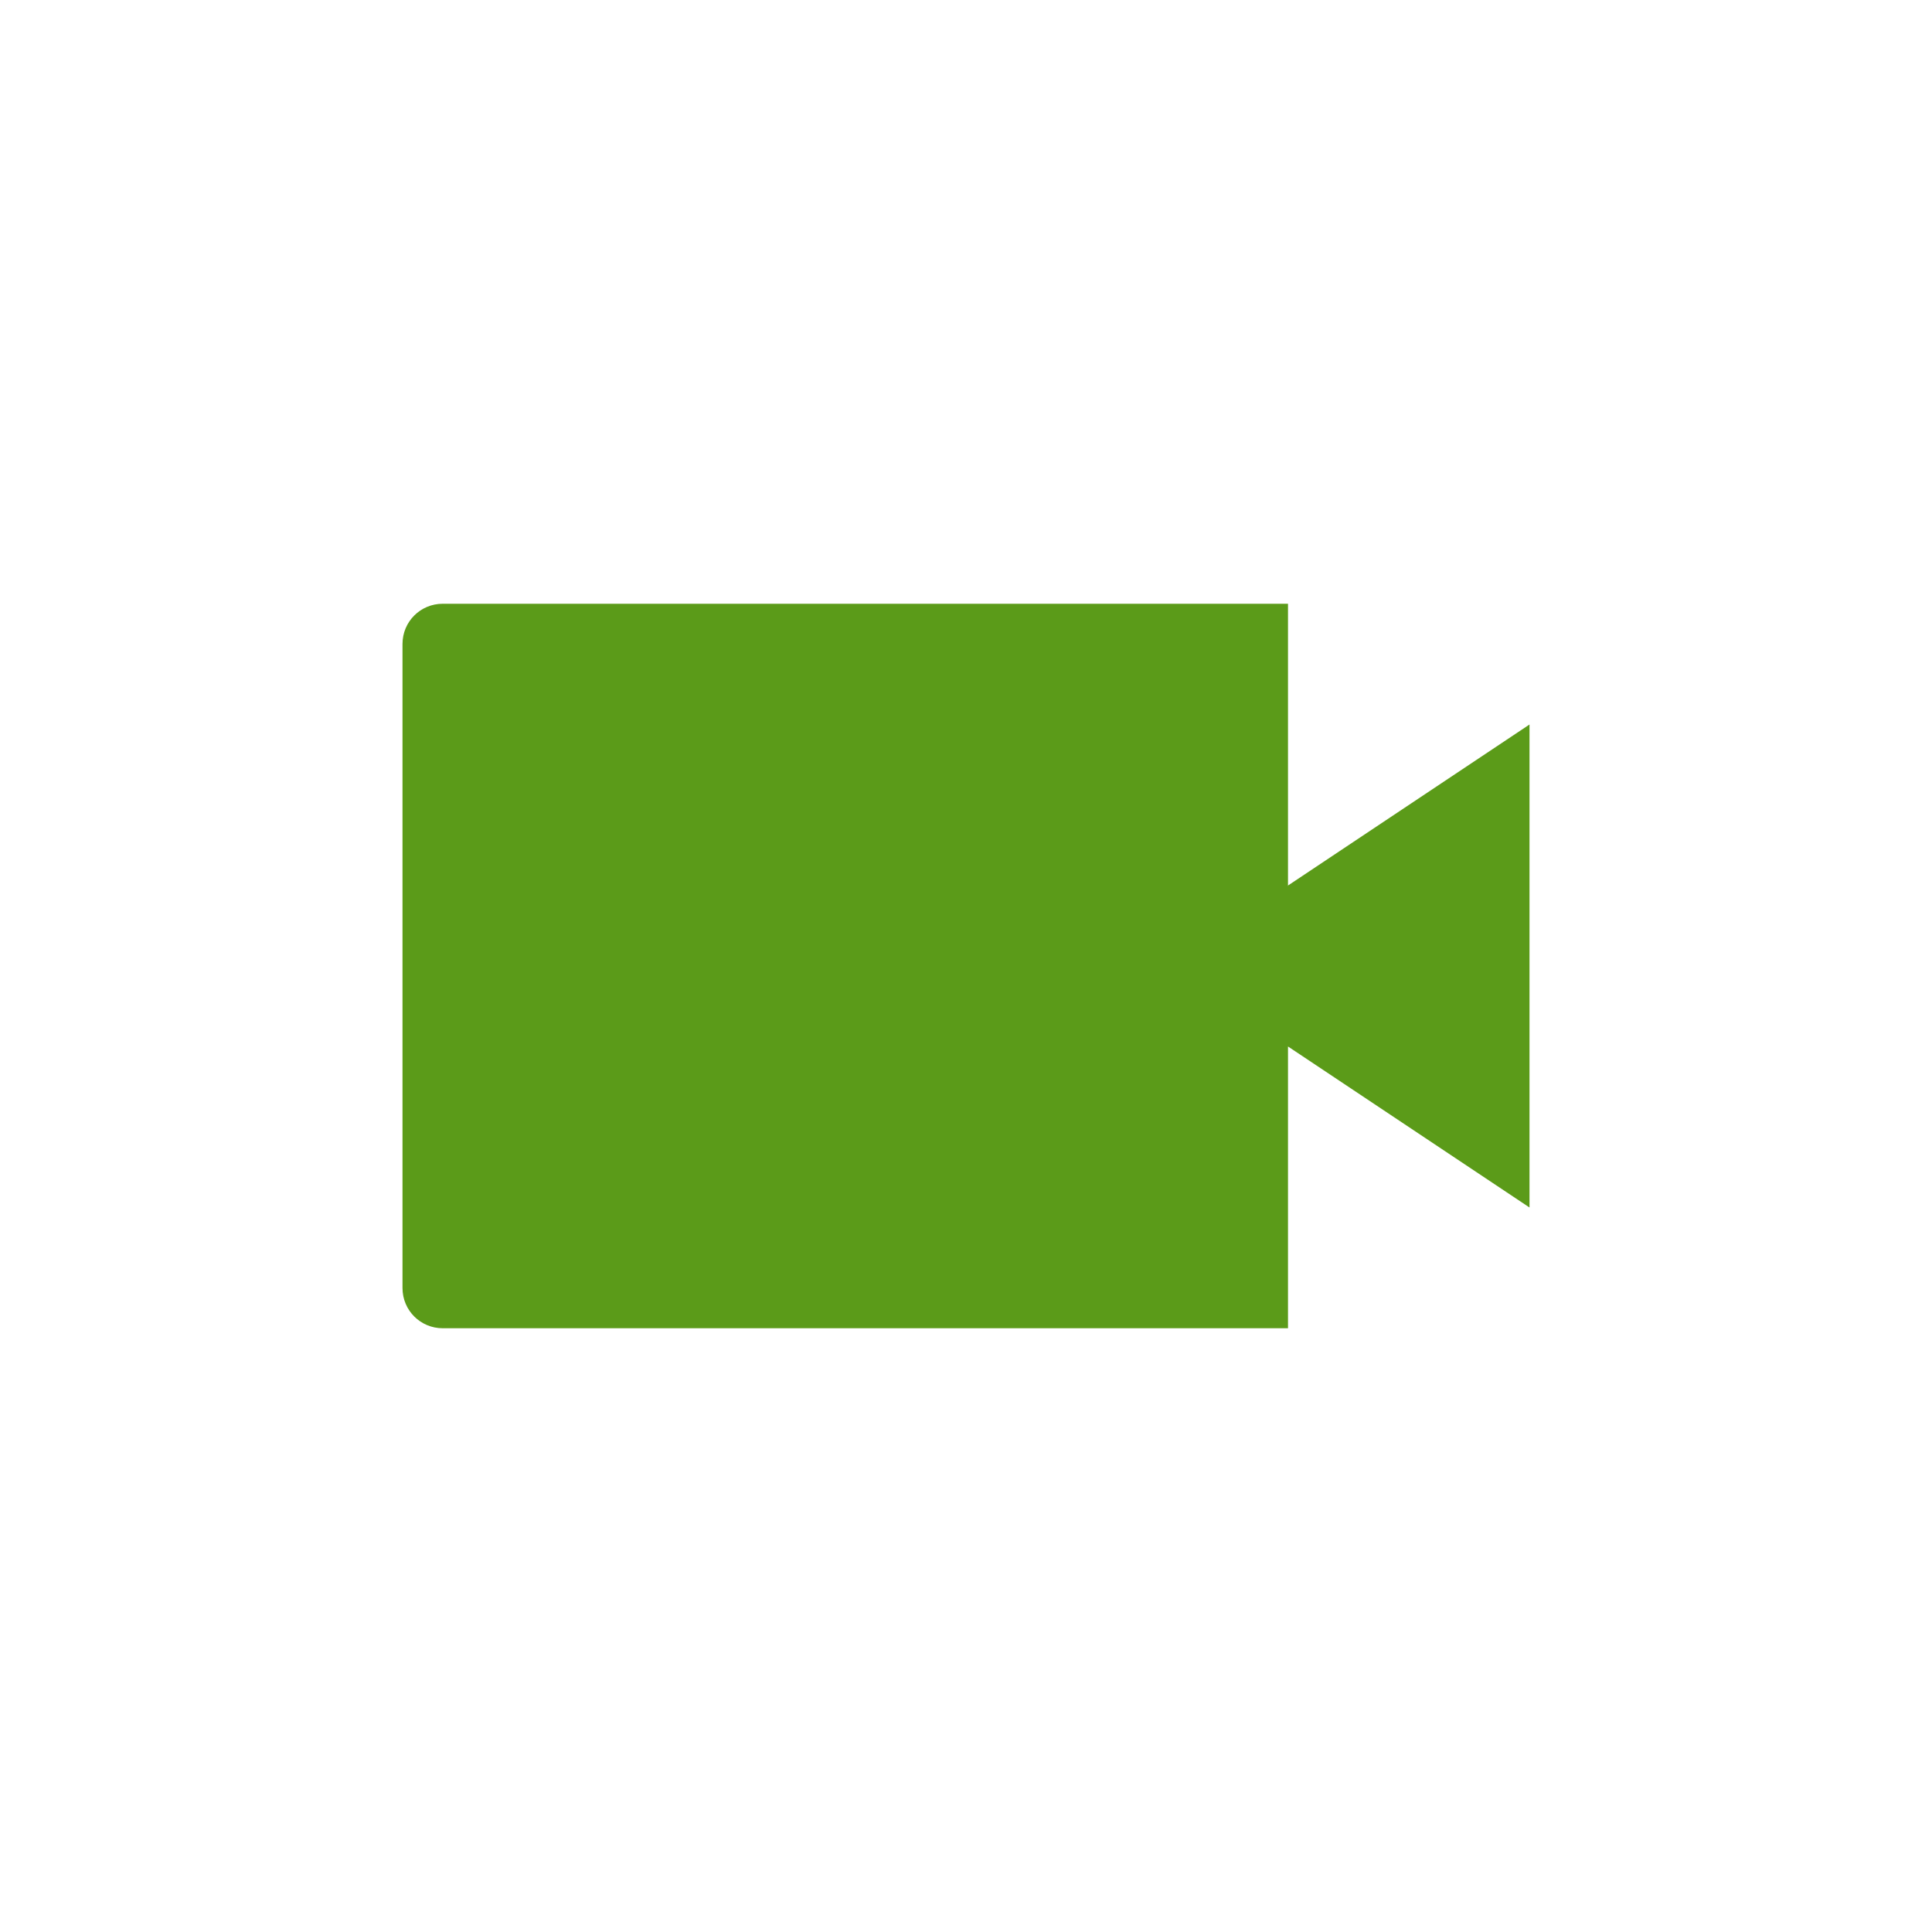 <!-- color: #eaf07f -->
<svg xmlns="http://www.w3.org/2000/svg" width="48" height="48" viewBox="0 0 48 48">
 <g>
  <path d="M 11 15 L 32 15 L 32 33 L 11 33 C 10.445 33 10 32.555 10 32 L 10 16 C 10 15.445 10.445 15 11 15 Z M 11 15 " fill="#5b9b19"/>
  <path d="M 32 22 L 38 18 L 38 30 L 32 26 L 31 26 L 31 23 Z M 32 22 " fill="#5b9b19"/>
 </g>
</svg>
